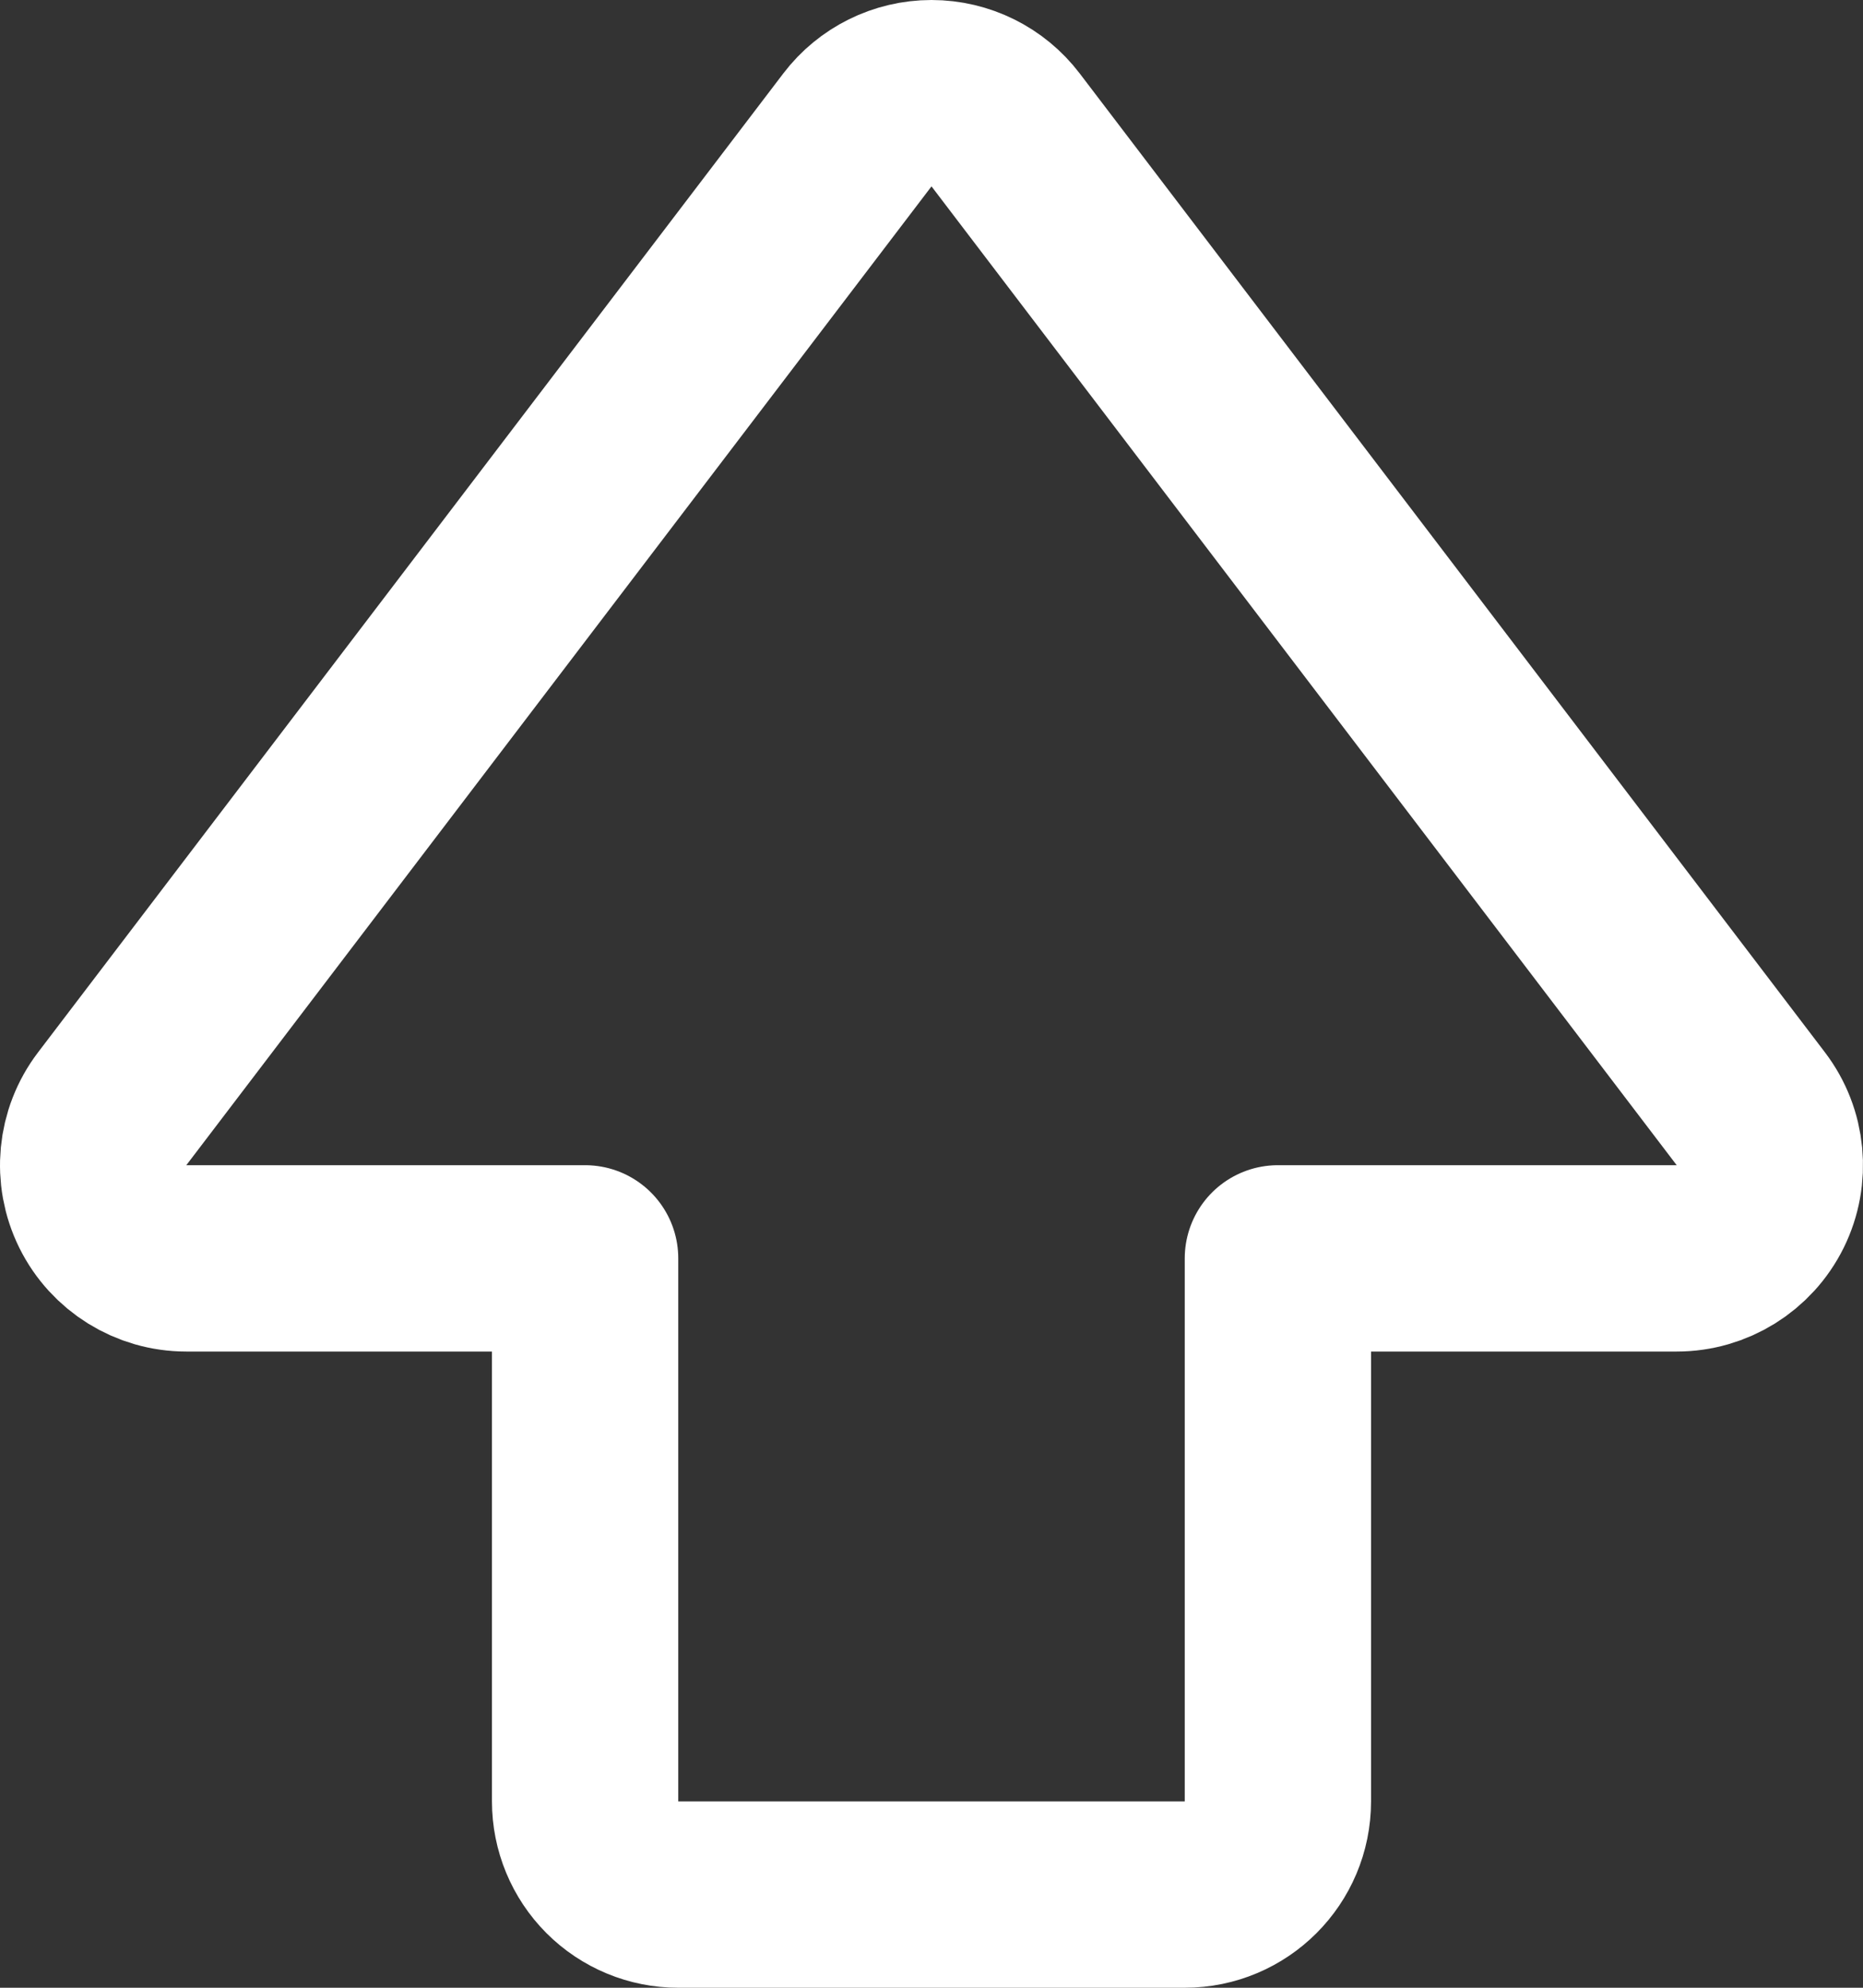 <svg width="30" height="32" viewBox="0 0 30 32" fill="none" xmlns="http://www.w3.org/2000/svg">
<rect x="0" y="0" width="30" height="32" fill="#333333" stroke="none"/>
<path d="M16.193 2.091C15.91 1.719 15.468 1.5 15 1.5C14.532 1.5 14.09 1.719 13.807 2.091L1.807 17.849C1.461 18.302 1.403 18.913 1.656 19.424C1.909 19.934 2.43 20.258 3 20.258H9.422V29C9.422 29.398 9.58 29.779 9.861 30.061C10.142 30.342 10.524 30.5 10.921 30.5H19.078C19.907 30.5 20.578 29.828 20.578 29V20.258H27C27.57 20.258 28.091 19.934 28.344 19.424C28.597 18.913 28.539 18.302 28.193 17.849L16.193 2.091Z" stroke="white" stroke-width="3" stroke-linejoin="round"/>
</svg>

